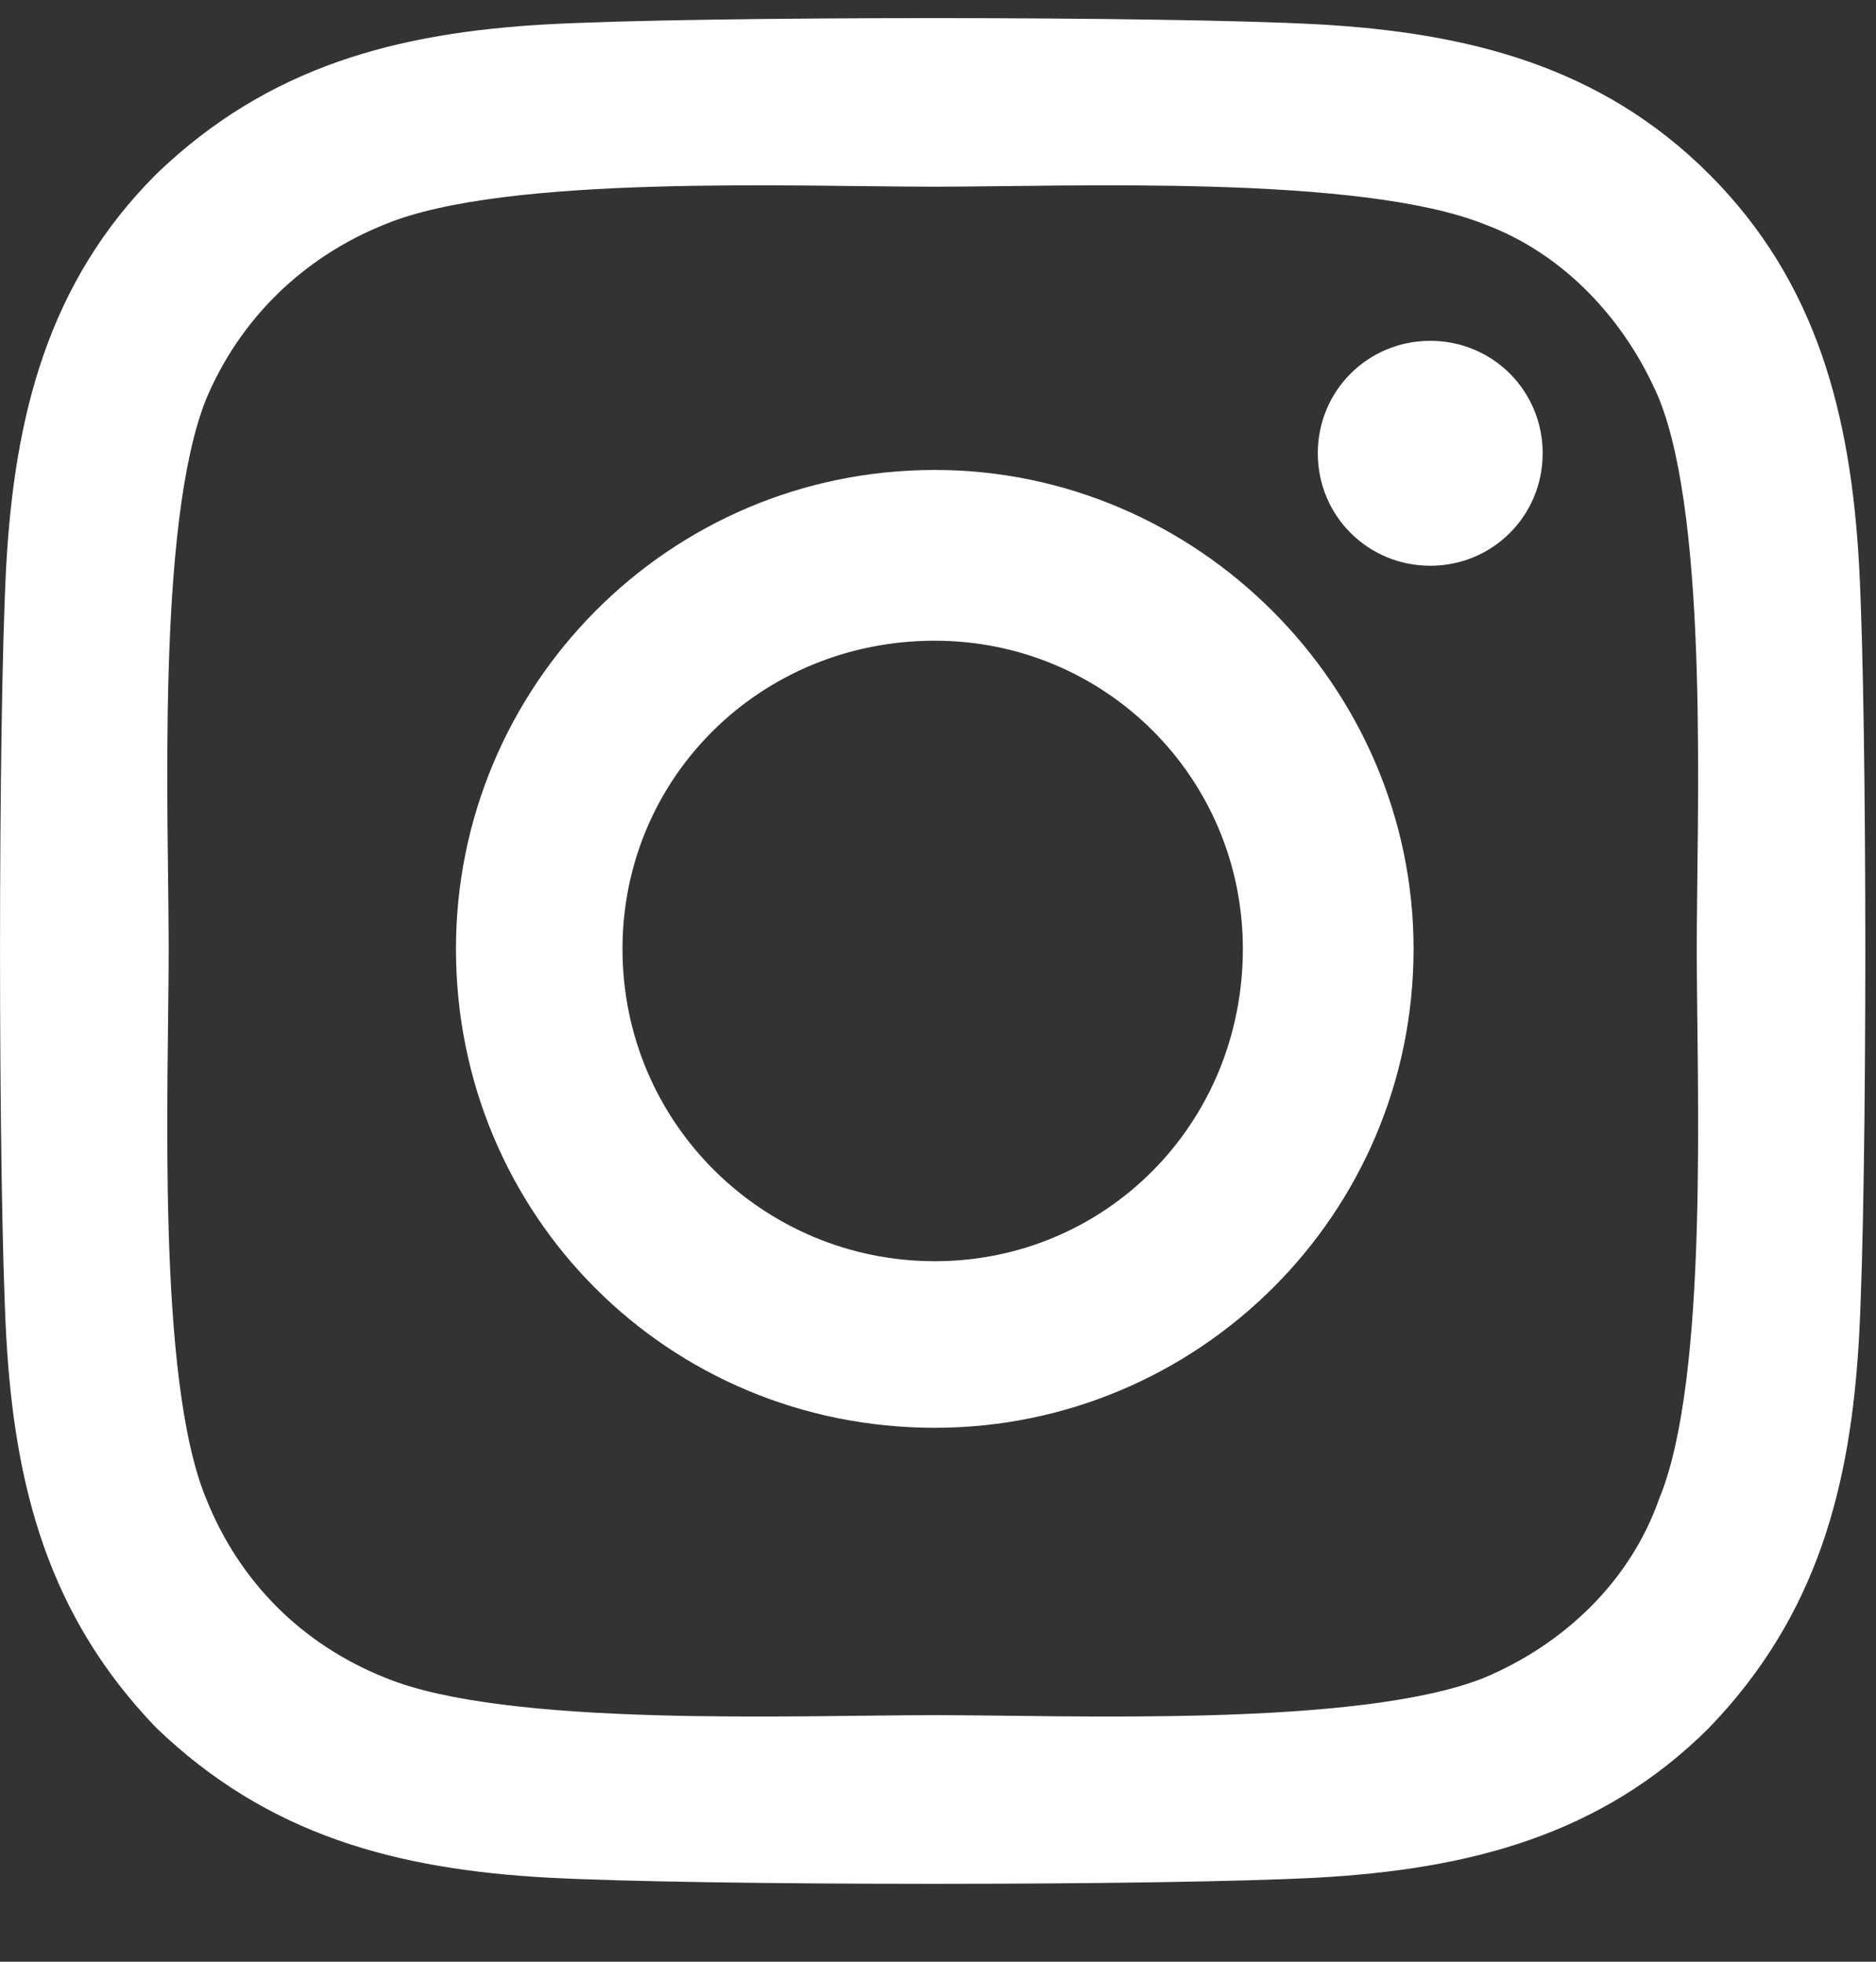 <svg width="22" height="23" viewBox="0 0 22 23" fill="none" xmlns="http://www.w3.org/2000/svg">
<rect x="0" y="0" width="22" height="23" fill="#333333" stroke="none"/>
<path d="M10.962 5.51C14.038 5.51 16.577 8.049 16.577 11.125C16.577 14.25 14.038 16.74 10.962 16.74C7.837 16.74 5.347 14.25 5.347 11.125C5.347 8.049 7.837 5.51 10.962 5.51ZM10.962 14.787C12.964 14.787 14.575 13.176 14.575 11.125C14.575 9.123 12.964 7.512 10.962 7.512C8.911 7.512 7.3 9.123 7.3 11.125C7.3 13.176 8.96 14.787 10.962 14.787ZM18.091 5.314C18.091 6.047 17.505 6.633 16.773 6.633C16.04 6.633 15.454 6.047 15.454 5.314C15.454 4.582 16.04 3.996 16.773 3.996C17.505 3.996 18.091 4.582 18.091 5.314ZM21.802 6.633C21.899 8.439 21.899 13.859 21.802 15.666C21.704 17.424 21.314 18.938 20.044 20.256C18.774 21.525 17.212 21.916 15.454 22.014C13.648 22.111 8.228 22.111 6.421 22.014C4.663 21.916 3.149 21.525 1.831 20.256C0.562 18.938 0.171 17.424 0.073 15.666C-0.024 13.859 -0.024 8.439 0.073 6.633C0.171 4.875 0.562 3.312 1.831 2.043C3.149 0.773 4.663 0.383 6.421 0.285C8.228 0.188 13.648 0.188 15.454 0.285C17.212 0.383 18.774 0.773 20.044 2.043C21.314 3.312 21.704 4.875 21.802 6.633ZM19.458 17.57C20.044 16.154 19.898 12.736 19.898 11.125C19.898 9.562 20.044 6.145 19.458 4.68C19.067 3.752 18.335 2.971 17.407 2.629C15.942 2.043 12.524 2.189 10.962 2.189C9.351 2.189 5.933 2.043 4.517 2.629C3.54 3.02 2.808 3.752 2.417 4.68C1.831 6.145 1.978 9.562 1.978 11.125C1.978 12.736 1.831 16.154 2.417 17.57C2.808 18.547 3.54 19.279 4.517 19.67C5.933 20.256 9.351 20.109 10.962 20.109C12.524 20.109 15.942 20.256 17.407 19.67C18.335 19.279 19.116 18.547 19.458 17.57Z" fill="white"/>
</svg>

